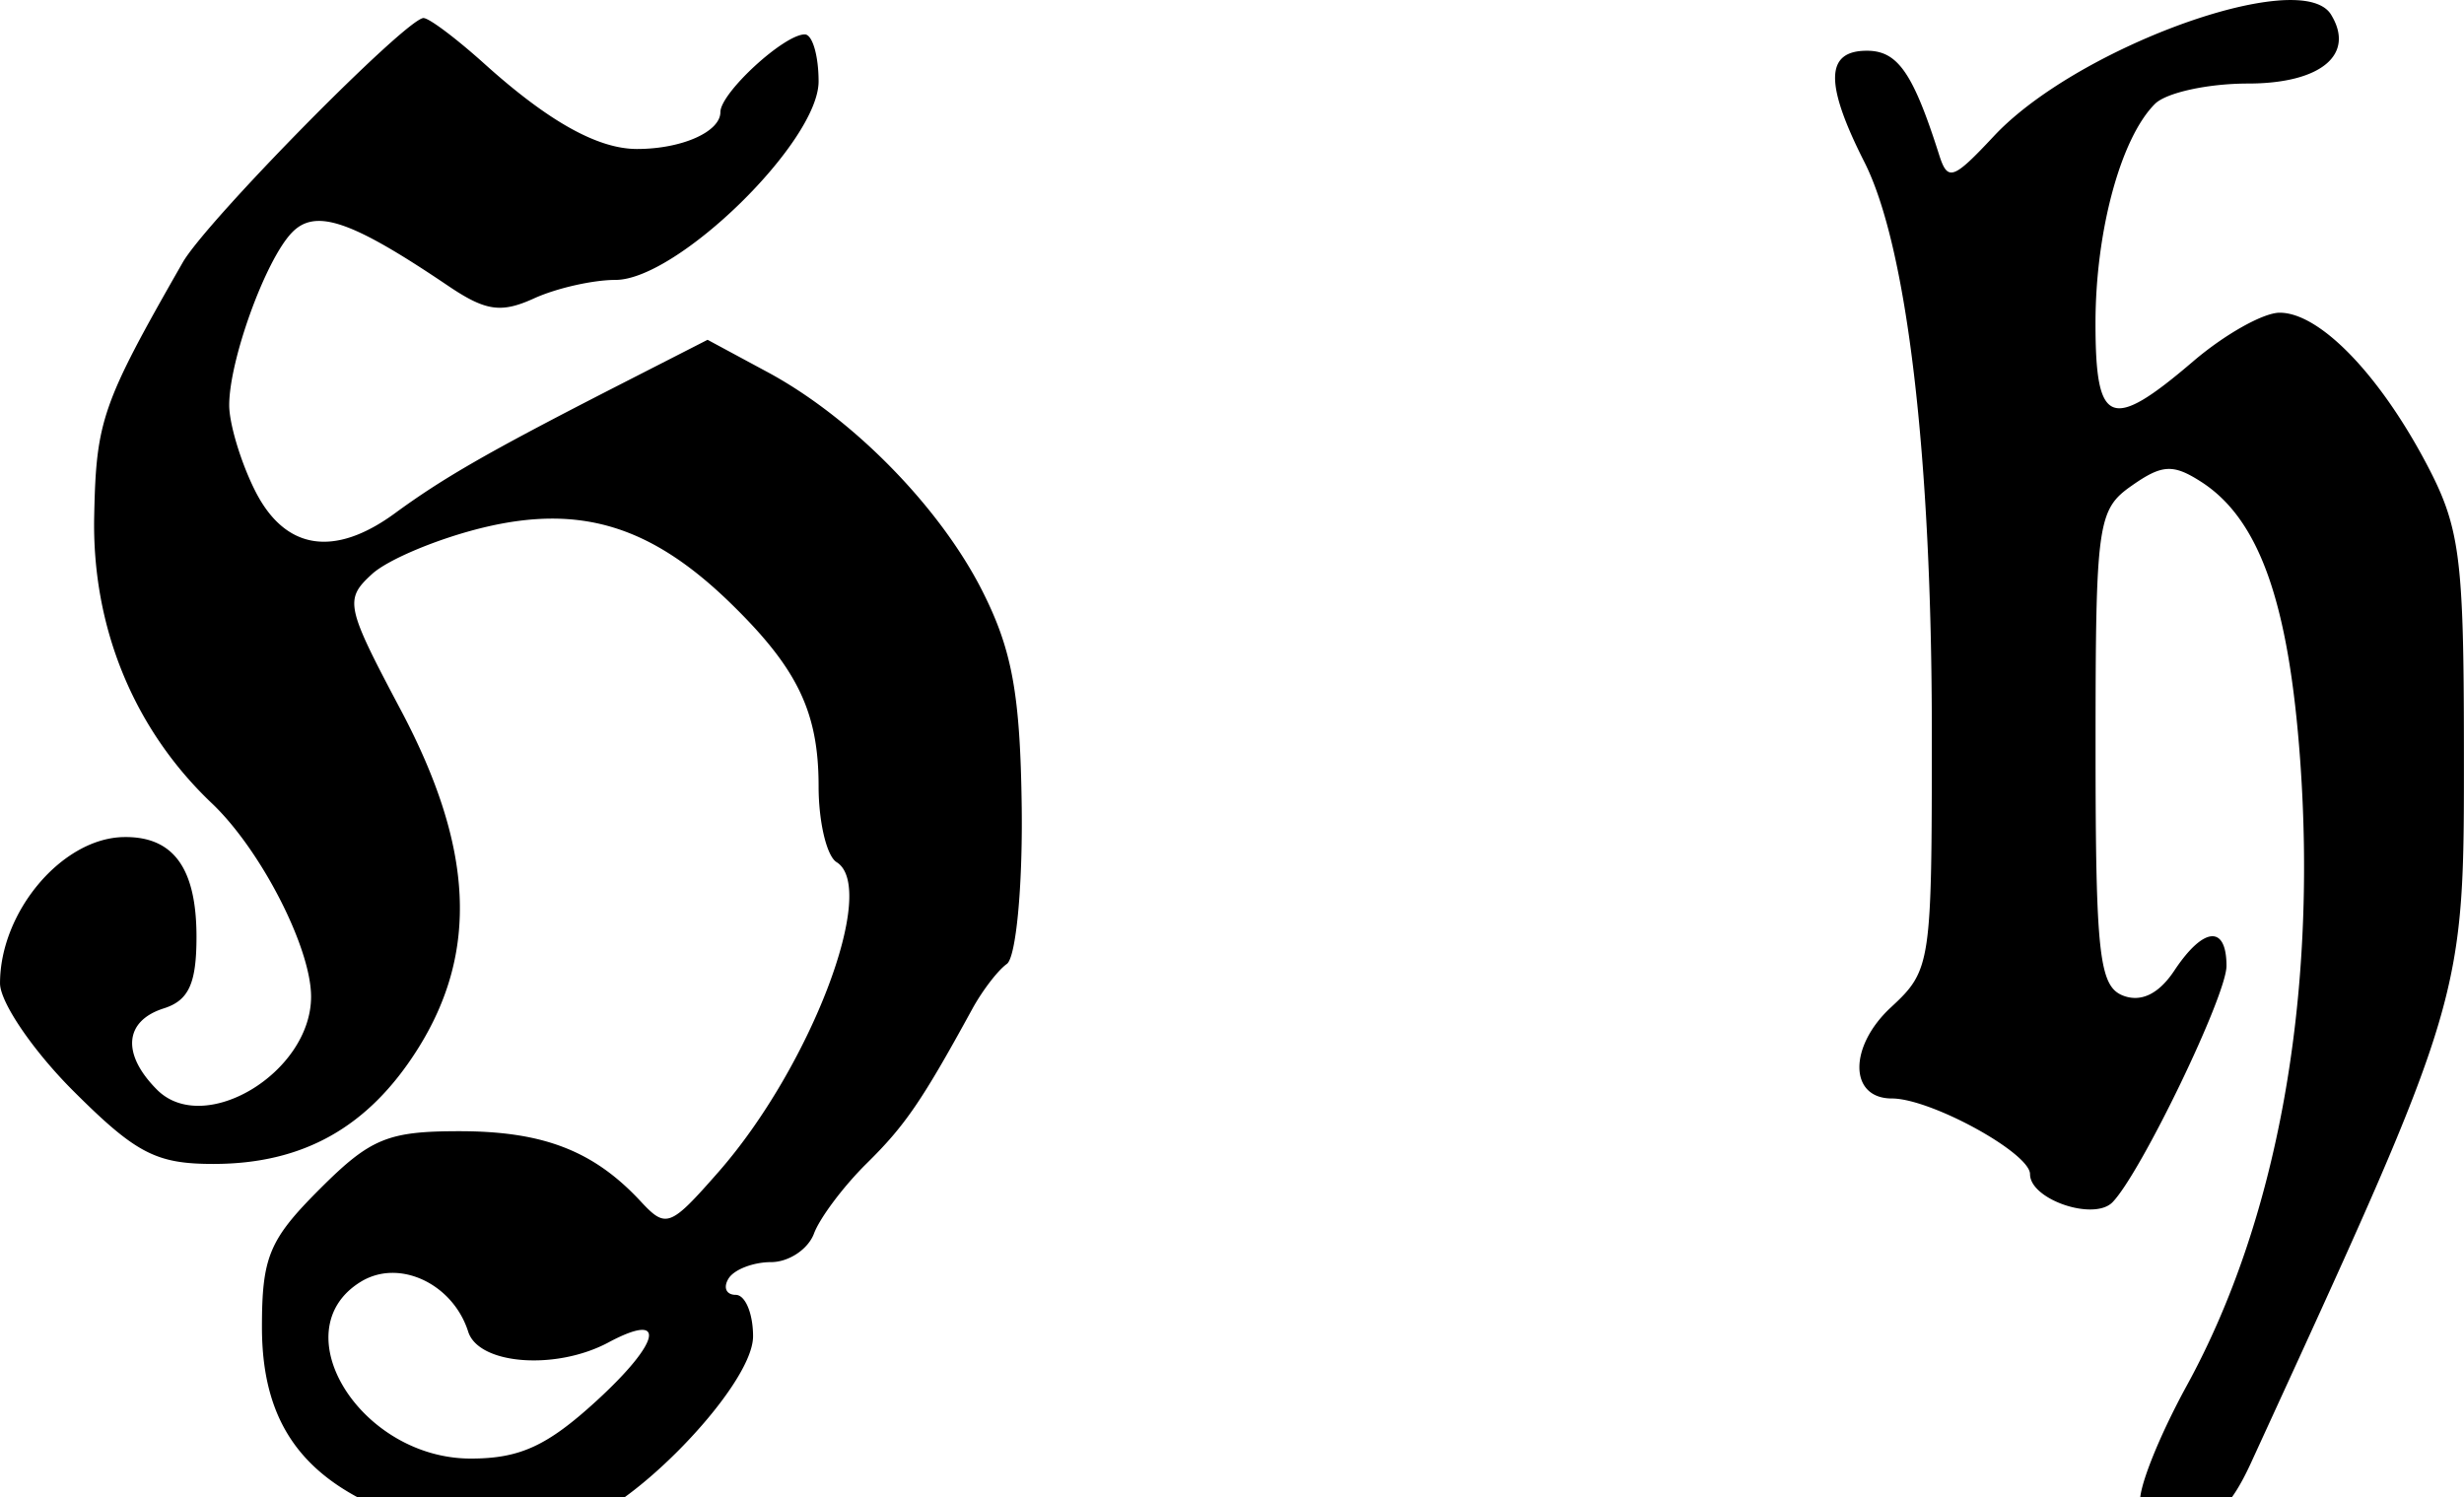 <svg xmlns="http://www.w3.org/2000/svg" width="150.501" height="91.444" viewBox="0 0 39.82 24.195"><path d="M37.1.002a2.347 2.347 0 0 0-.298.008c-1.285.108-3.575 1.114-4.58 2.191-.66.705-.746.737-.885.298C30.915 1.174 30.668.82 30.17.82c-.67 0-.685.525-.042 1.795.691 1.363 1.092 4.754 1.092 9.243 0 3.727-.01 3.82-.662 4.424-.684.634-.678 1.472.017 1.472.627 0 2.232.88 2.232 1.223 0 .41 1.031.761 1.332.455.456-.466 1.843-3.338 1.843-3.82 0-.668-.372-.635-.843.075-.25.377-.536.516-.827.405-.387-.149-.446-.662-.446-4.002 0-3.648.031-3.853.587-4.242.49-.344.668-.352 1.124-.058.936.604 1.412 1.952 1.596 4.498.278 3.862-.375 7.442-1.827 10.096-.478.873-.814 1.736-.753 1.918.062.182.385.33.72.33.446 0 .732-.264 1.066-.991 3.485-7.592 3.442-7.447 3.44-11.576-.002-3.093-.066-3.554-.62-4.597-.765-1.438-1.718-2.414-2.357-2.414-.267 0-.893.354-1.397.785-1.333 1.14-1.58 1.045-1.58-.612 0-1.493.408-2.994.96-3.547.181-.182.855-.33 1.505-.33 1.178 0 1.74-.469 1.34-1.117-.091-.146-.295-.22-.571-.231zM6.846.291C6.57.29 3.336 3.571 2.952 4.243c-1.306 2.283-1.398 2.553-1.43 4.093-.039 1.795.636 3.445 1.901 4.647.794.754 1.604 2.335 1.604 3.125 0 1.224-1.725 2.268-2.489 1.505-.576-.577-.53-1.112.108-1.315.404-.128.529-.402.529-1.157 0-1.11-.373-1.625-1.174-1.612C1.007 13.544 0 14.733 0 15.893c0 .305.531 1.086 1.182 1.737 1.015 1.014 1.341 1.182 2.266 1.182 1.449 0 2.503-.592 3.299-1.852.993-1.574.91-3.262-.273-5.49-.888-1.674-.91-1.781-.463-2.191.258-.237 1.07-.576 1.802-.753 1.566-.377 2.705-.028 3.986 1.216 1.092 1.061 1.43 1.769 1.43 2.968 0 .575.131 1.126.29 1.224.682.421-.422 3.315-1.91 5.01-.782.89-.845.915-1.257.471-.757-.814-1.57-1.132-2.927-1.132-1.156 0-1.438.114-2.257.934-.817.816-.935 1.098-.935 2.232 0 1.57.676 2.494 2.25 3.06.581.21 1.296.324 1.587.256.29-.068.785-.13 1.1-.132.83-.006 3-2.2 3-3.035 0-.369-.126-.67-.28-.67-.154 0-.206-.118-.116-.264.09-.146.4-.265.686-.265.287 0 .6-.208.695-.463.095-.254.479-.765.851-1.132.623-.614.894-1.01 1.712-2.506.16-.29.408-.615.554-.719.146-.105.255-1.23.24-2.514-.023-1.856-.158-2.566-.637-3.514-.691-1.365-2.113-2.812-3.49-3.547l-.95-.512-1.554.794c-2.01 1.03-2.724 1.443-3.498 2.009-.988.723-1.784.592-2.265-.372-.23-.46-.414-1.078-.414-1.373 0-.729.583-2.338 1.009-2.786.379-.4.954-.208 2.522.851.613.415.862.451 1.397.207.36-.164.951-.298 1.315-.298.997 0 3.282-2.233 3.282-3.208 0-.416-.1-.76-.223-.76-.337 0-1.364.946-1.364 1.256 0 .319-.624.596-1.348.596-.636 0-1.437-.448-2.48-1.39C7.37.62 6.937.293 6.845.292zm-.53 20.282c.52-.014 1.063.362 1.25.95.169.534 1.417.628 2.265.175.954-.511.851-.012-.19.942-.795.728-1.237.934-2.034.934-1.774 0-3.06-2.056-1.786-2.852a.976.976 0 0 1 .496-.149z"/></svg>